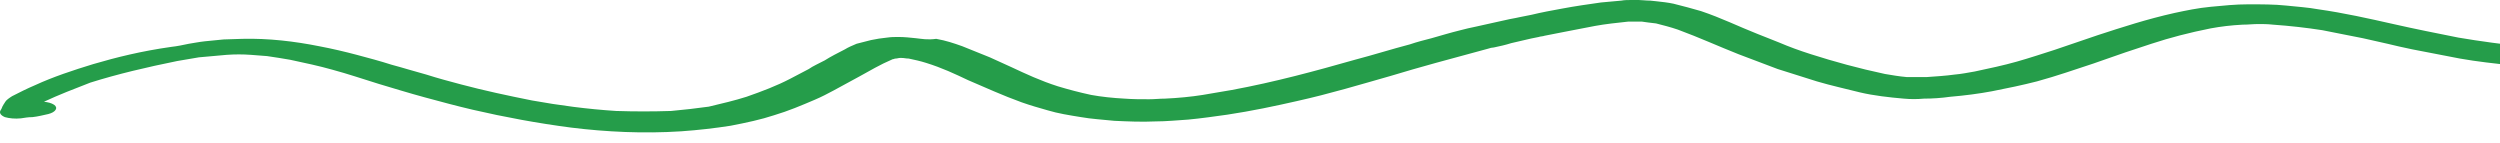 <svg width="140" height="8" viewBox="0 0 140 8" fill="none" xmlns="http://www.w3.org/2000/svg">
<path d="M207.916 1.139C207.105 1.174 206.375 1.174 205.563 1.208C204.509 1.243 203.455 1.312 202.319 1.346C200.535 1.415 198.75 1.553 197.047 1.726C195.181 1.933 193.397 2.209 191.694 2.589C191.369 2.658 191.045 2.762 190.639 2.796C190.234 2.865 189.909 2.934 189.504 3.003C188.936 3.107 188.449 3.176 187.881 3.245C187.233 3.314 186.584 3.383 185.935 3.417C185.367 3.452 184.799 3.452 184.232 3.452C183.664 3.452 183.177 3.417 182.609 3.417C181.879 3.383 181.149 3.314 180.419 3.21C179.689 3.107 178.959 3.003 178.229 2.865C177.013 2.624 175.796 2.347 174.579 2.071C174.012 1.933 173.525 1.795 172.957 1.622C172.308 1.45 171.659 1.277 171.011 1.105C170.524 0.967 169.956 0.863 169.388 0.759C169.064 0.69 168.658 0.656 168.253 0.621C167.847 0.587 167.523 0.587 167.117 0.552C166.874 0.552 166.631 0.552 166.468 0.587C166.144 0.621 165.82 0.656 165.495 0.69C165.008 0.759 164.522 0.863 164.035 0.967C163.062 1.174 162.17 1.381 161.196 1.588C159.98 1.864 158.844 2.106 157.546 2.347C156.816 2.485 156.005 2.589 155.275 2.693C154.221 2.831 153.247 2.9 152.193 2.969C151.22 3.038 150.165 3.038 149.192 3.072C148.056 3.072 146.921 3.038 145.785 2.969C144.325 2.865 142.946 2.762 141.486 2.624C140.189 2.485 138.891 2.313 137.674 2.106C136.458 1.864 135.241 1.622 134.024 1.346C132.645 1.036 131.267 0.725 129.807 0.518C129.239 0.414 128.671 0.38 128.022 0.311C127.373 0.242 126.643 0.242 125.913 0.242C125.183 0.242 124.534 0.311 123.804 0.38C123.074 0.449 122.426 0.587 121.777 0.725C120.236 1.07 118.857 1.519 117.478 1.968C116.667 2.244 115.856 2.52 115.045 2.796C114.396 3.003 113.666 3.245 112.936 3.452C112.206 3.659 111.395 3.832 110.584 4.004C110.178 4.073 109.854 4.142 109.448 4.177C108.961 4.246 108.394 4.28 107.907 4.315C107.664 4.315 107.501 4.315 107.258 4.315C107.096 4.315 106.934 4.315 106.771 4.315C106.366 4.28 105.96 4.211 105.555 4.142C104.095 3.832 102.716 3.452 101.418 3.038C100.769 2.831 100.201 2.624 99.634 2.382C99.228 2.209 98.823 2.071 98.417 1.899C97.363 1.484 96.389 1.001 95.254 0.621C94.767 0.483 94.28 0.345 93.713 0.207C93.388 0.138 93.064 0.104 92.739 0.069C92.658 0.069 92.496 0.035 92.415 0.035C92.171 0.035 91.928 0 91.766 0C91.685 0 91.523 0 91.442 0H91.36C91.198 0 90.955 0 90.793 0.035C90.387 0.069 90.063 0.104 89.657 0.138C88.927 0.242 88.197 0.345 87.467 0.483C86.899 0.587 86.332 0.69 85.764 0.828C85.358 0.898 84.953 1.001 84.547 1.07C83.898 1.208 83.331 1.346 82.682 1.484C82.357 1.553 82.033 1.622 81.789 1.691C81.222 1.83 80.654 2.002 80.167 2.14C79.762 2.244 79.356 2.347 78.951 2.485C77.896 2.762 76.923 3.072 75.868 3.348C73.678 3.97 71.407 4.591 68.974 5.04C68.406 5.143 67.92 5.213 67.352 5.316C66.703 5.42 65.973 5.489 65.243 5.523C64.918 5.523 64.675 5.558 64.351 5.558C63.864 5.558 63.459 5.558 62.972 5.523C62.323 5.489 61.674 5.42 61.106 5.316C60.458 5.178 59.809 5.005 59.241 4.833C58.267 4.522 57.456 4.142 56.645 3.763C56.24 3.59 55.834 3.383 55.429 3.21C54.942 3.003 54.374 2.796 53.888 2.589C53.401 2.416 52.995 2.278 52.428 2.175C51.941 2.244 51.617 2.175 51.292 2.14C50.968 2.106 50.643 2.071 50.319 2.071C50.075 2.071 49.913 2.071 49.67 2.106C49.345 2.14 49.102 2.175 48.778 2.244C48.534 2.313 48.21 2.382 47.967 2.451C47.723 2.554 47.48 2.658 47.318 2.762C46.912 2.969 46.507 3.176 46.182 3.383C45.858 3.556 45.533 3.694 45.29 3.866C44.965 4.039 44.56 4.246 44.235 4.419C43.505 4.798 42.694 5.109 41.802 5.42C41.153 5.627 40.423 5.799 39.693 5.972C38.963 6.075 38.314 6.145 37.584 6.214C36.53 6.248 35.557 6.248 34.502 6.214C32.88 6.11 31.339 5.903 29.798 5.627C28.419 5.351 27.121 5.074 25.823 4.729C25.175 4.557 24.526 4.384 23.877 4.177C23.228 4.004 22.579 3.797 21.93 3.625C21.281 3.417 20.632 3.245 19.983 3.072C19.335 2.9 18.605 2.727 17.875 2.589C16.496 2.313 15.036 2.14 13.576 2.175C13.251 2.175 12.846 2.209 12.521 2.209C12.116 2.244 11.791 2.278 11.467 2.313C11.143 2.347 10.818 2.416 10.575 2.451C10.25 2.52 9.926 2.589 9.601 2.624C7.898 2.865 6.519 3.21 5.221 3.59C4.086 3.935 2.95 4.315 1.977 4.764C1.49 4.971 1.085 5.178 0.679 5.385C0.517 5.489 0.355 5.592 0.274 5.73C0.274 5.765 0.193 5.834 0.193 5.868C0.112 5.972 0.112 6.075 0.03 6.179C-0.051 6.317 0.03 6.455 0.274 6.559C0.517 6.628 0.842 6.662 1.166 6.628C1.409 6.593 1.572 6.559 1.815 6.559C2.139 6.524 2.383 6.455 2.707 6.386C3.113 6.283 3.275 6.041 3.031 5.868C2.869 5.765 2.707 5.73 2.464 5.696C3.275 5.316 4.167 4.971 5.059 4.626C6.6 4.142 8.223 3.763 9.926 3.417C10.331 3.348 10.737 3.279 11.143 3.21C11.629 3.176 12.197 3.107 12.684 3.072C13.17 3.038 13.576 3.038 14.062 3.072C14.387 3.107 14.63 3.107 14.955 3.141C15.441 3.21 15.847 3.279 16.252 3.348C17.064 3.521 17.875 3.694 18.605 3.901C19.497 4.142 20.308 4.419 21.2 4.695C22.011 4.936 22.904 5.213 23.796 5.454C24.688 5.696 25.58 5.937 26.472 6.145C28.257 6.559 30.122 6.904 31.988 7.146C33.934 7.387 36.043 7.491 38.152 7.353C39.126 7.284 40.018 7.18 40.91 7.042C41.802 6.869 42.613 6.697 43.343 6.455C44.154 6.214 44.884 5.903 45.614 5.592C46.02 5.42 46.344 5.247 46.669 5.074C47.155 4.798 47.642 4.557 48.129 4.28C48.697 3.97 49.264 3.625 49.994 3.314C50.075 3.314 50.075 3.279 50.157 3.279C50.238 3.279 50.319 3.245 50.4 3.245H50.481C50.643 3.245 50.724 3.279 50.886 3.279C51.211 3.348 51.535 3.417 51.86 3.521C52.752 3.797 53.482 4.142 54.212 4.488C55.185 4.902 56.159 5.351 57.213 5.73C57.7 5.903 58.186 6.041 58.673 6.179C59.241 6.352 59.89 6.455 60.539 6.559C61.106 6.662 61.755 6.697 62.404 6.766C63.134 6.8 63.945 6.835 64.675 6.8C65.324 6.8 65.973 6.731 66.541 6.697C67.271 6.628 68.001 6.524 68.731 6.421C70.11 6.214 71.407 5.937 72.624 5.661C74.49 5.247 76.193 4.729 77.896 4.246C78.707 4.004 79.518 3.763 80.41 3.521C81.384 3.245 82.357 3.003 83.331 2.727C83.412 2.693 83.574 2.658 83.655 2.658C83.979 2.589 84.304 2.52 84.628 2.416C85.115 2.313 85.602 2.175 86.169 2.071C86.251 2.037 86.413 2.037 86.494 2.002C86.818 1.933 87.224 1.864 87.548 1.795C88.116 1.691 88.765 1.553 89.333 1.45C89.9 1.346 90.549 1.277 91.198 1.208C91.36 1.208 91.442 1.208 91.604 1.208C91.685 1.208 91.847 1.208 91.928 1.208C92.171 1.243 92.415 1.277 92.739 1.312C93.145 1.415 93.55 1.519 93.956 1.657C95.173 2.106 96.227 2.589 97.363 3.038C98.093 3.314 98.823 3.59 99.552 3.866C100.283 4.108 101.013 4.315 101.743 4.557C102.554 4.798 103.365 4.971 104.176 5.178C104.906 5.351 105.798 5.454 106.609 5.523C107.015 5.558 107.339 5.558 107.745 5.523C108.231 5.523 108.718 5.489 109.205 5.42C110.016 5.351 110.827 5.247 111.557 5.109C112.449 4.936 113.26 4.764 114.071 4.557C115.207 4.246 116.18 3.901 117.235 3.556C117.802 3.348 118.451 3.141 119.019 2.934C119.506 2.762 119.992 2.624 120.479 2.451C121.533 2.106 122.588 1.83 123.804 1.588C124.372 1.484 124.94 1.415 125.589 1.381C125.913 1.381 126.157 1.346 126.481 1.346C126.724 1.346 126.968 1.346 127.292 1.381C128.266 1.45 129.158 1.553 130.05 1.691C130.78 1.83 131.591 2.002 132.321 2.14C132.808 2.244 133.213 2.347 133.7 2.451C134.105 2.554 134.592 2.658 135.079 2.762C135.971 2.934 136.863 3.107 137.755 3.279C138.729 3.452 139.702 3.556 140.675 3.659C142.784 3.901 144.893 4.039 147.002 4.142C148.056 4.211 149.192 4.211 150.246 4.211C151.301 4.211 152.355 4.142 153.41 4.073C155.275 3.97 157.141 3.728 158.925 3.417C160.061 3.21 161.115 2.969 162.251 2.727C163.548 2.451 164.846 2.14 166.225 1.864C166.468 1.83 166.793 1.795 167.036 1.761C167.198 1.761 167.361 1.761 167.523 1.761C167.928 1.795 168.253 1.83 168.658 1.899C169.875 2.14 170.929 2.485 172.065 2.796C173.201 3.141 174.417 3.417 175.634 3.694C176.85 3.97 178.148 4.177 179.446 4.384C180.906 4.591 182.447 4.695 183.988 4.729C185.367 4.764 186.746 4.695 188.044 4.557C189.179 4.453 190.315 4.246 191.369 4.039C191.856 3.935 192.261 3.866 192.748 3.763C193.073 3.694 193.316 3.625 193.64 3.556C194.046 3.452 194.533 3.383 194.938 3.279C197.128 2.9 199.399 2.693 201.751 2.554C202.968 2.485 204.266 2.451 205.563 2.382C206.618 2.347 207.753 2.313 208.808 2.278C210.998 2.209 213.269 2.14 215.459 2.175C216.351 2.175 217 1.864 217 1.519C217 1.174 216.27 0.863 215.459 0.863C213.756 0.863 212.052 0.932 210.43 0.967C209.538 1.07 208.727 1.105 207.916 1.139ZM166.793 1.795C166.874 1.795 166.874 1.795 166.955 1.795C166.874 1.795 166.793 1.795 166.793 1.795Z" fill="#259D4A"/>
</svg>
